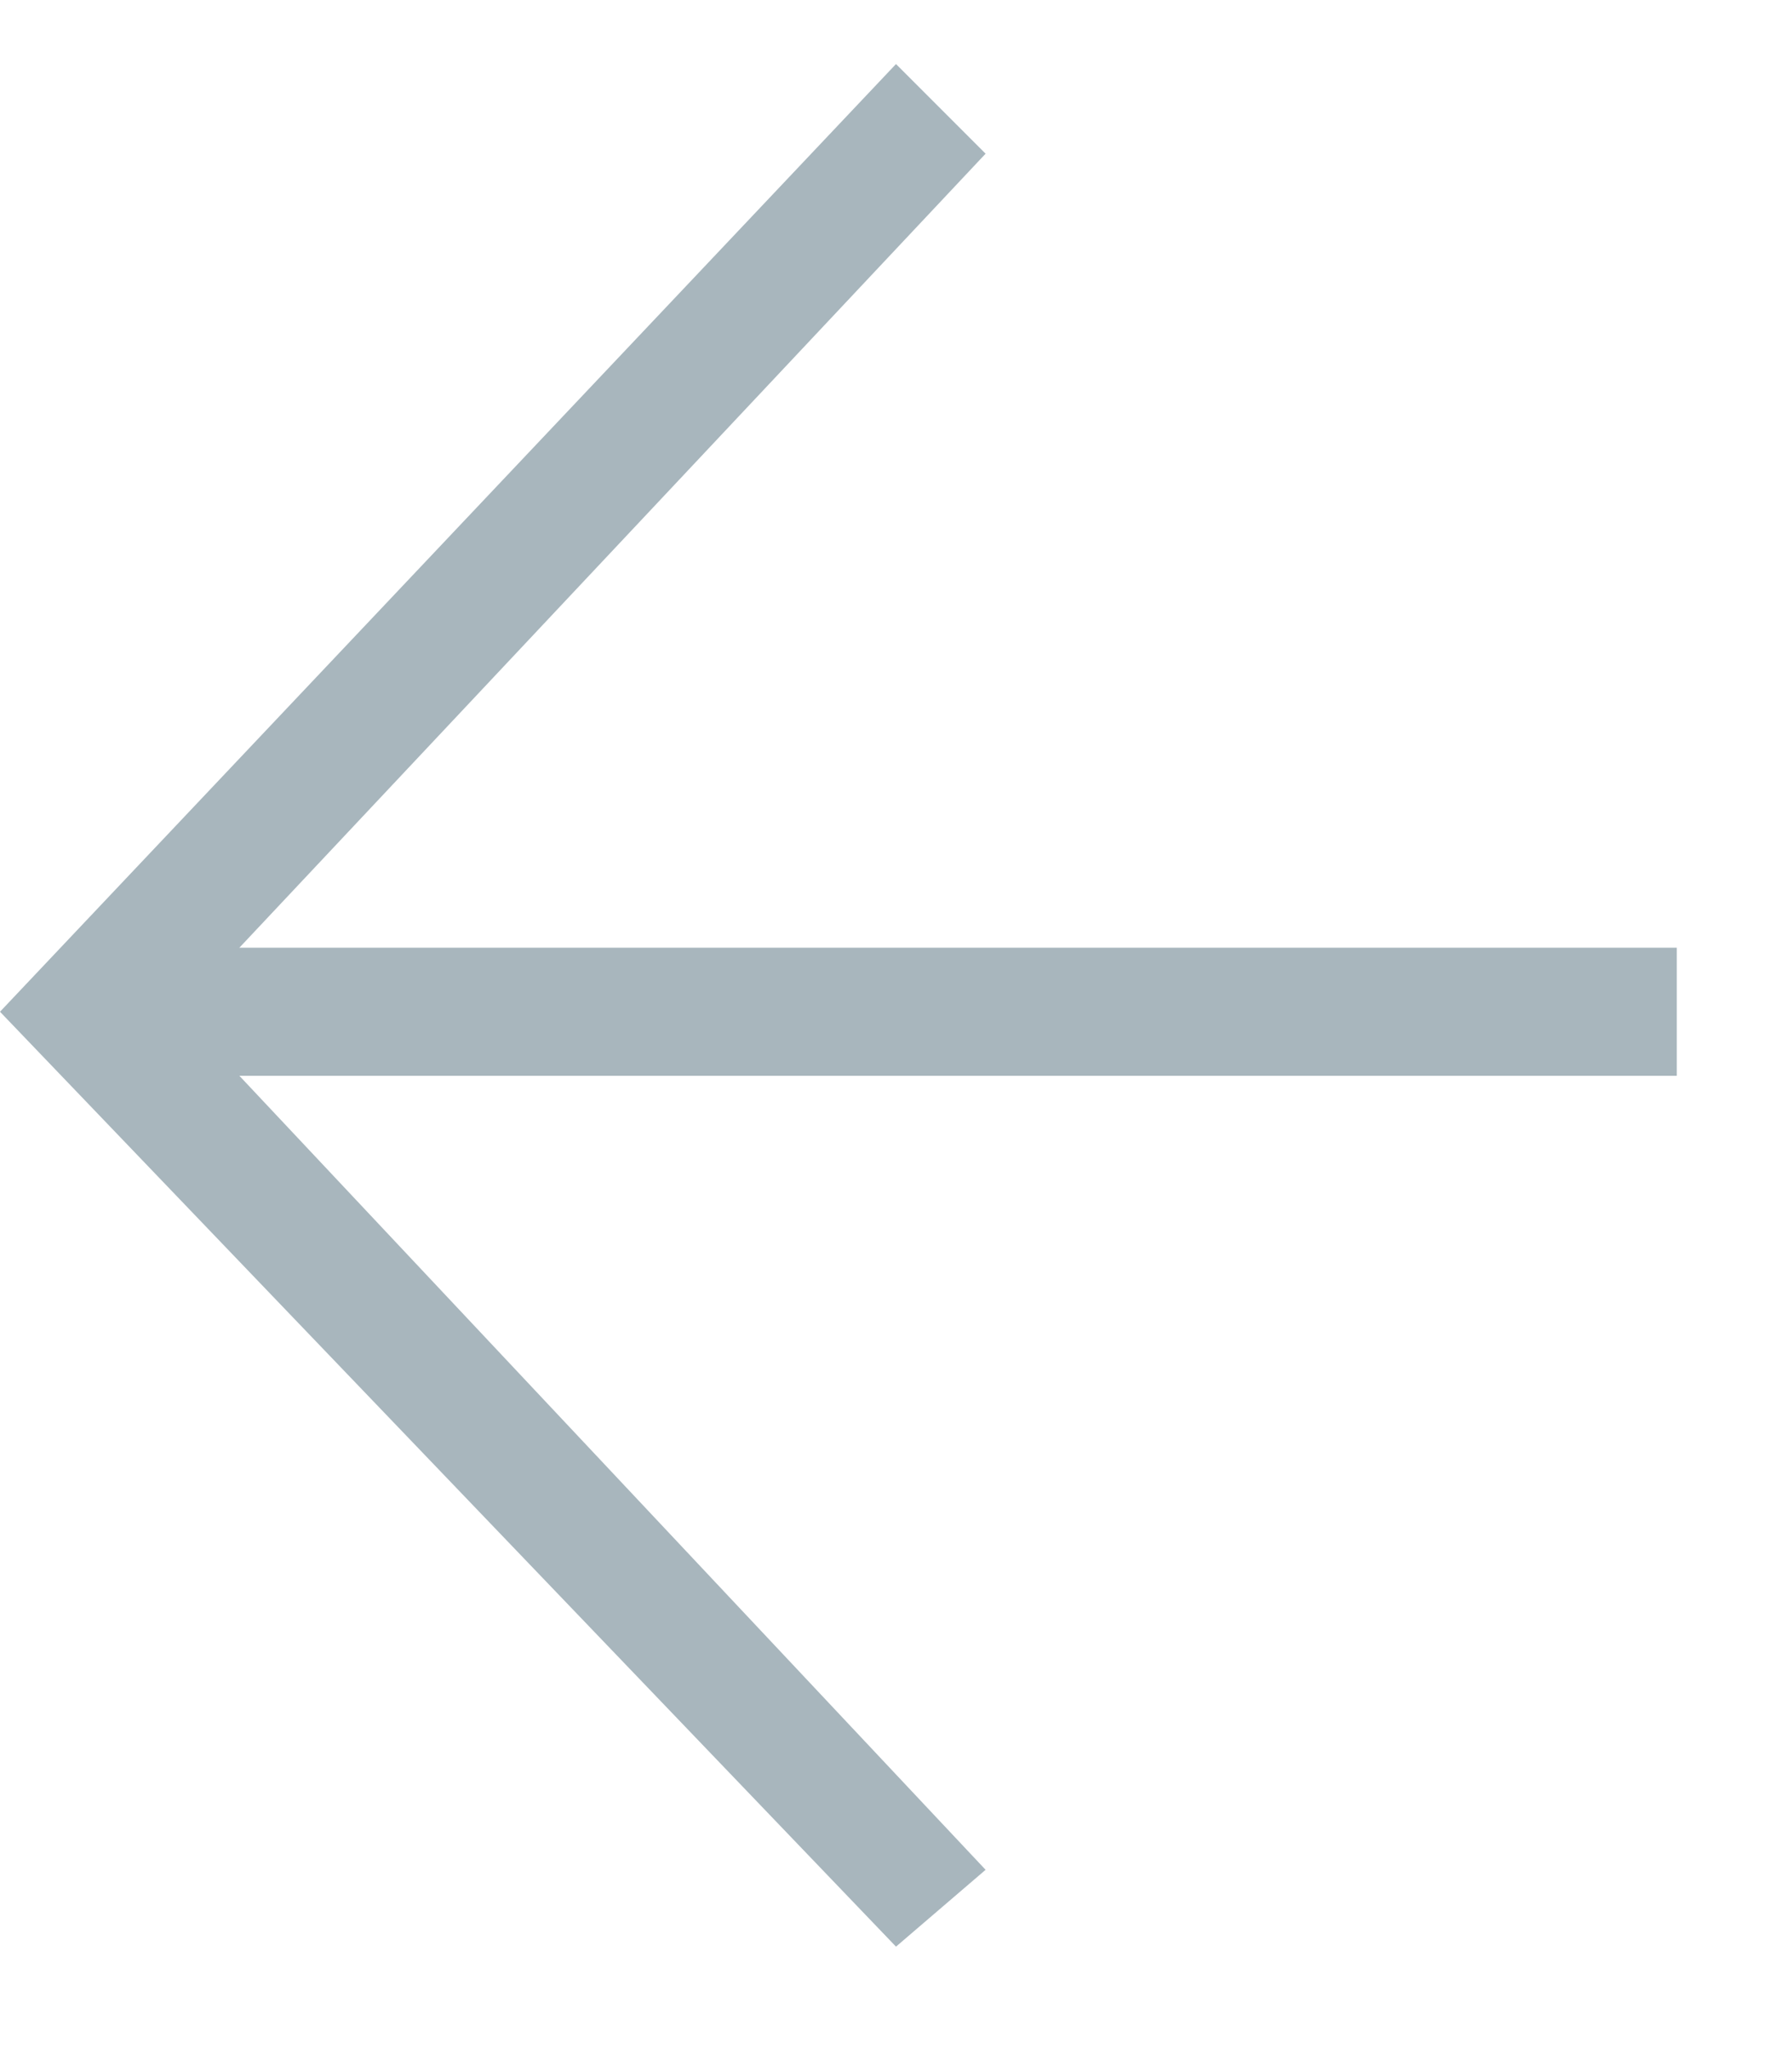 <svg width="14" height="16" viewBox="0 0 14 16" fill="none" xmlns="http://www.w3.org/2000/svg">
<path d="M7 15.2L0 7.9L7 0.5L7.7 1.2L1.4 7.9L7.7 14.6L7 15.2Z" fill="#A8B6BD"/>
<path d="M13.1 7.4H0.6V8.4H13.1V7.4Z" fill="#A8B6BD"/>
</svg>
